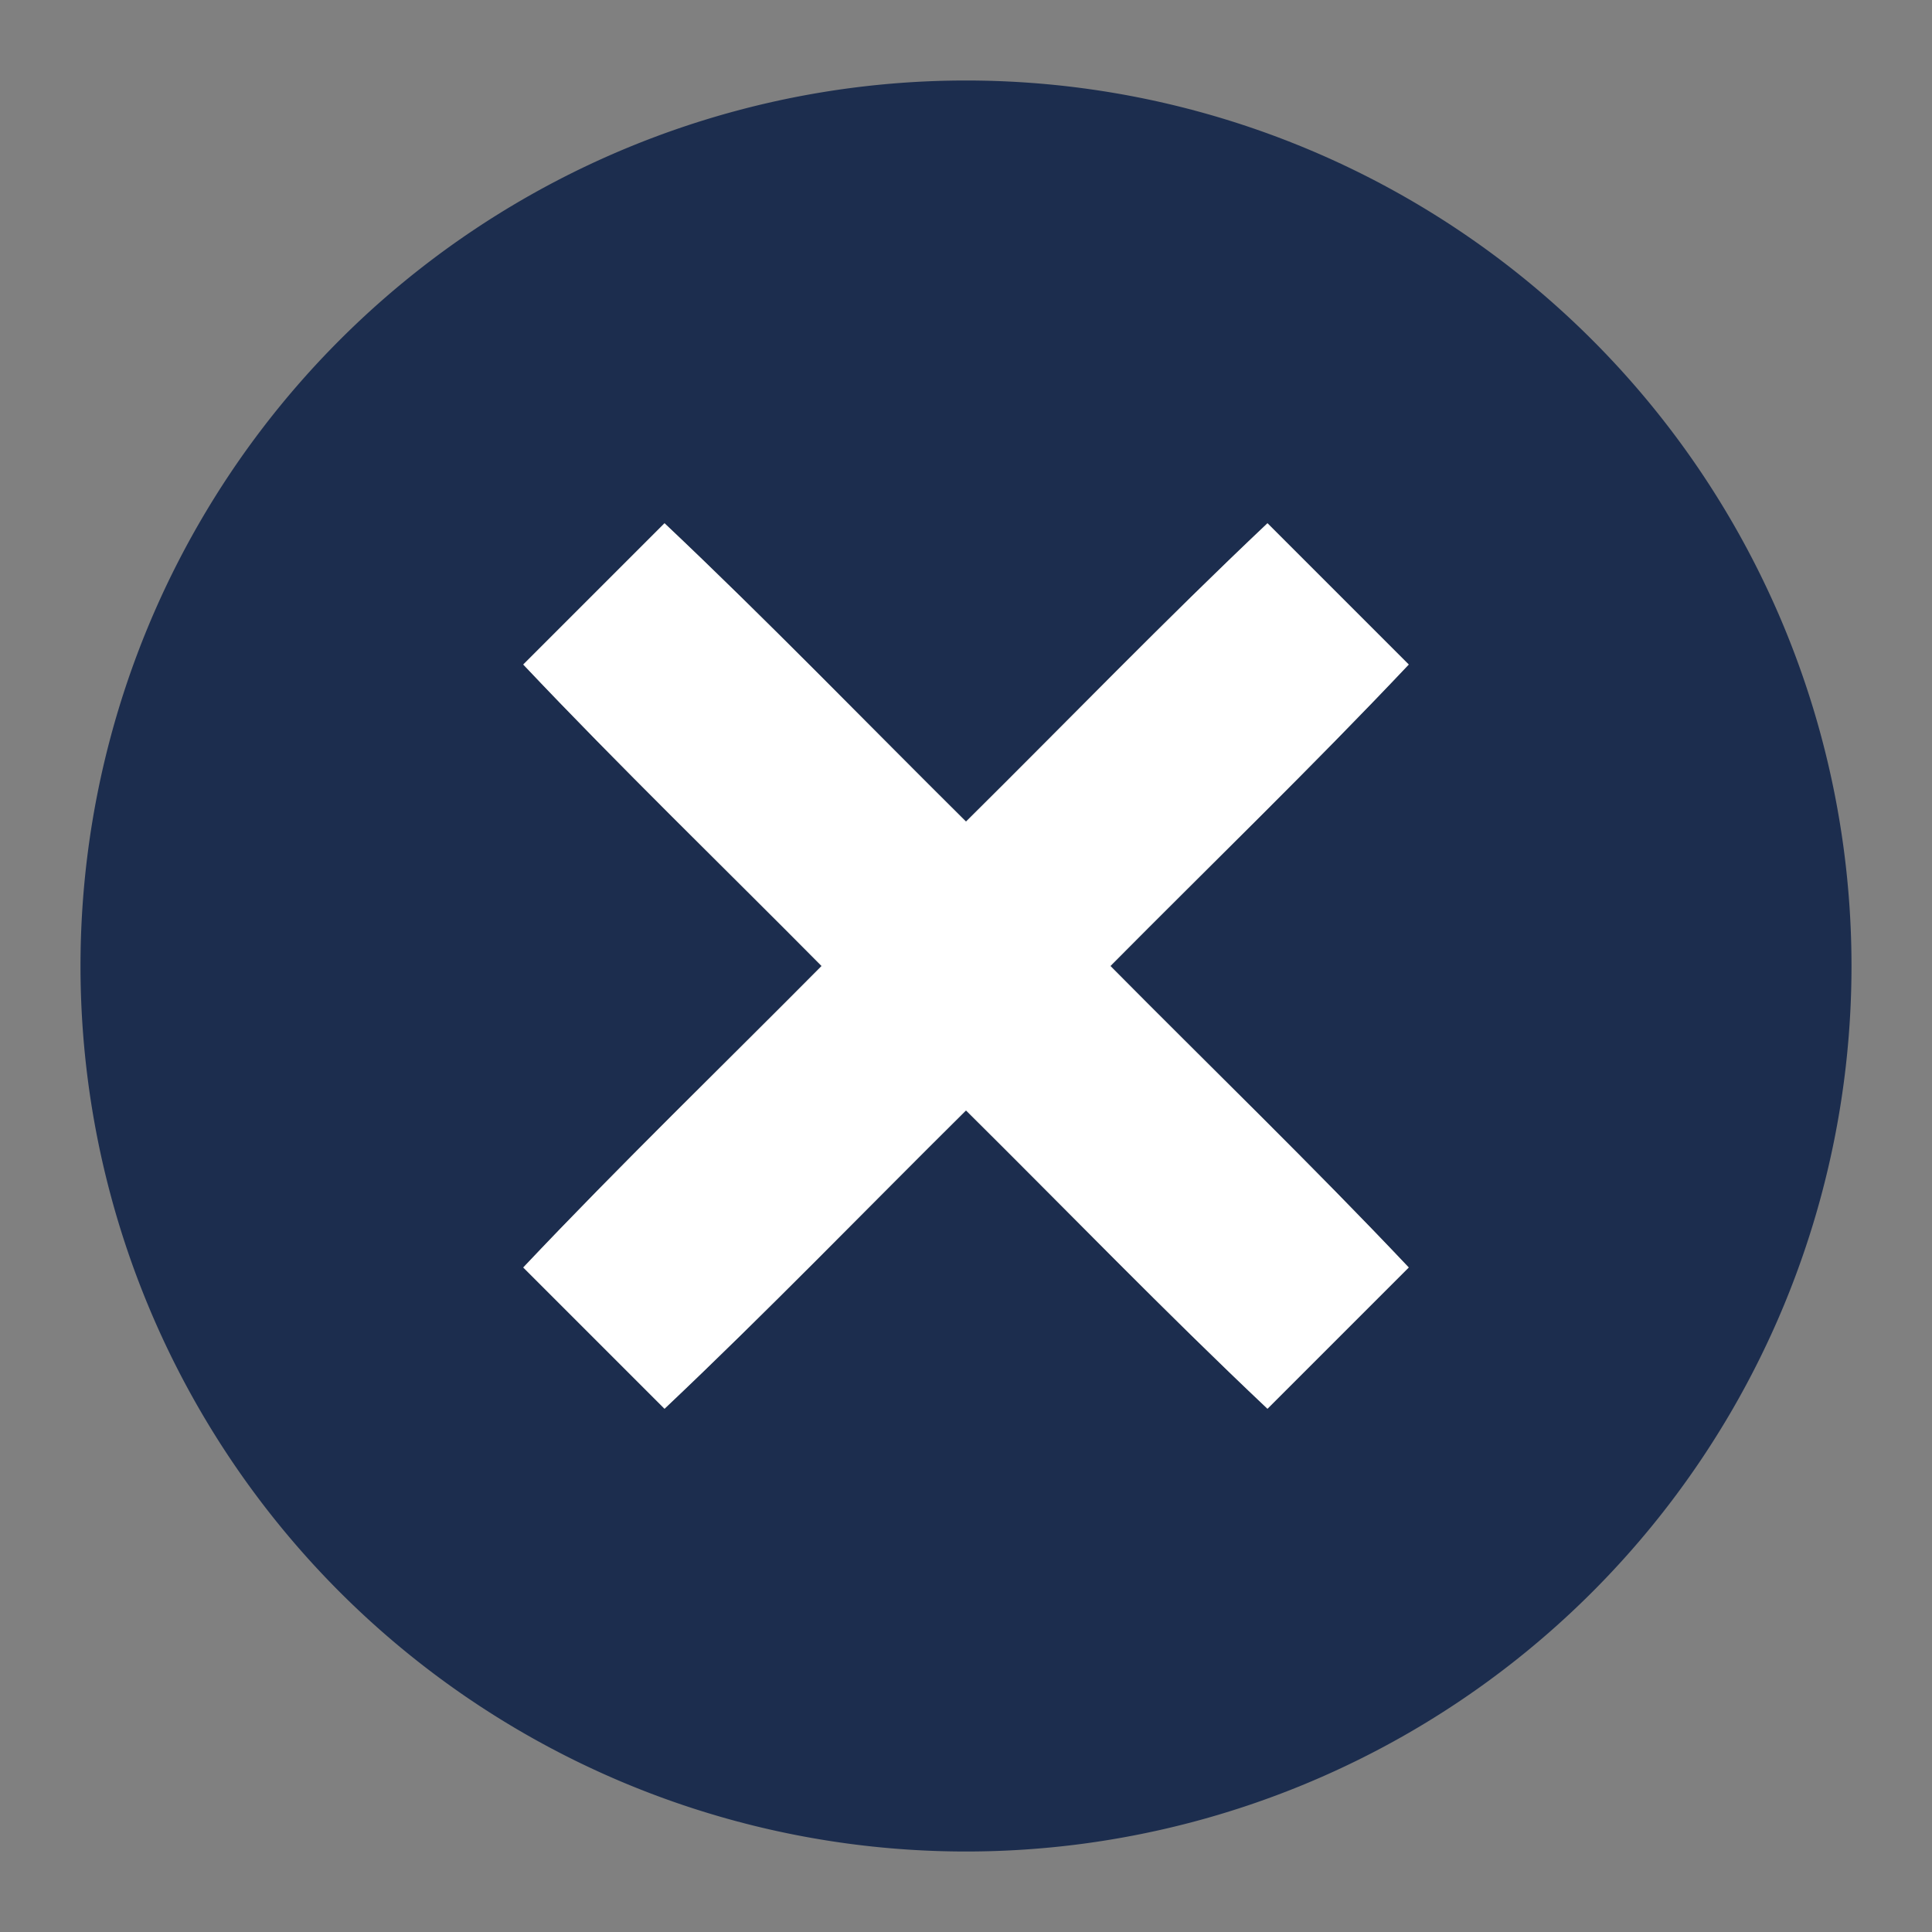 <svg xmlns="http://www.w3.org/2000/svg" version="1.1" viewBox="0 0 24 24">
 <rect x="0" y="0" width="24" height="24" fill="#808080" stroke="none"/>
 <path d="m12 1a11 11 0 0 0-11 11 11 11 0 0 0 11 11 11 11 0 0 0 11-11 11 11 0 0 0-11-11zm-3.745 5.5c1.277 1.206 2.498 2.47 3.745 3.706 1.248-1.236 2.469-2.5 3.745-3.706l1.755 1.755c-1.206 1.277-2.47 2.498-3.706 3.745 1.236 1.248 2.5 2.469 3.706 3.745l-1.755 1.755c-1.277-1.206-2.498-2.47-3.745-3.706-1.248 1.236-2.469 2.5-3.745 3.706l-1.755-1.755c1.206-1.277 2.47-2.498 3.706-3.745-1.236-1.248-2.5-2.469-3.706-3.745l1.755-1.755z" fill="#1c2d4e" />
 <path d="m8.255 6.5c1.277 1.206 2.498 2.47 3.745 3.706 1.248-1.236 2.469-2.5 3.745-3.706l1.755 1.755c-1.206 1.277-2.47 2.498-3.706 3.745 1.236 1.248 2.5 2.469 3.706 3.745l-1.755 1.755c-1.277-1.206-2.498-2.47-3.745-3.706-1.248 1.236-2.469 2.5-3.745 3.706l-1.755-1.755c1.206-1.277 2.47-2.498 3.706-3.745-1.236-1.248-2.5-2.469-3.706-3.745z" fill="#fff" />
</svg>